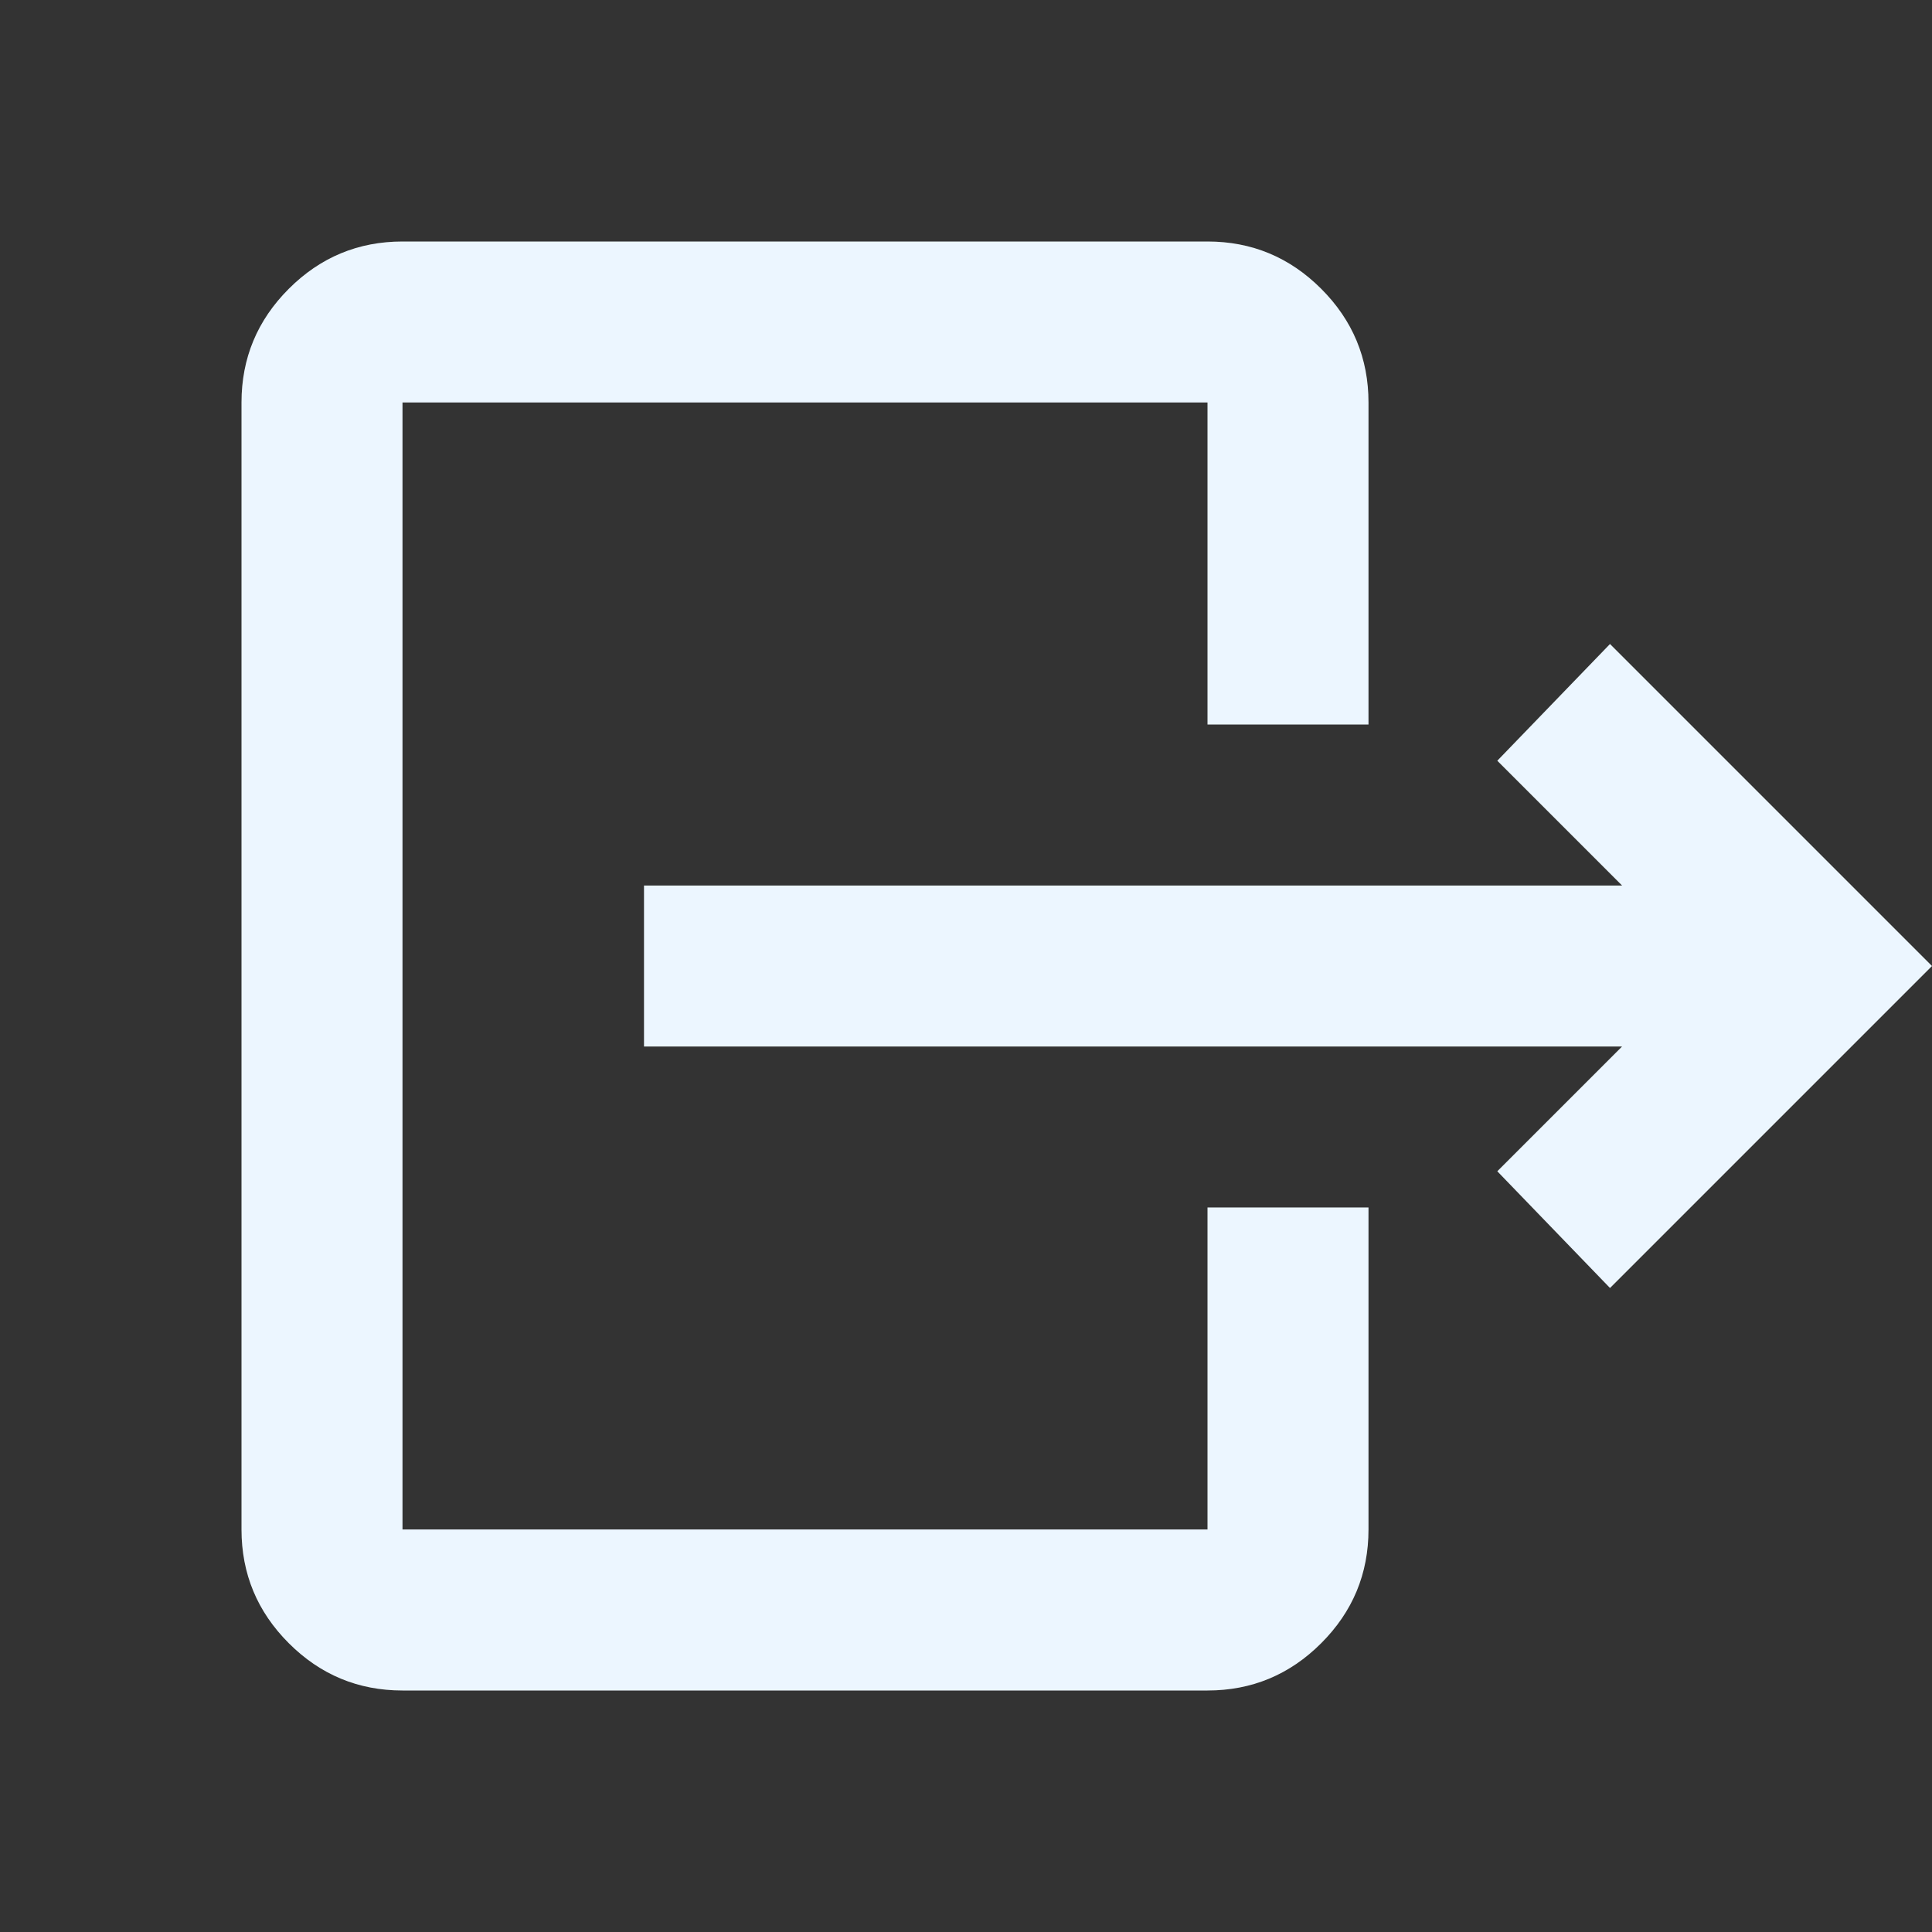 <svg xmlns="http://www.w3.org/2000/svg" height="24px" viewBox="0 -960 960 960" width="24px"  fill="#ecf6ff"><rect x="0" y="-960" width="960" height="960" fill="#333333" stroke="none"/><path d="M806-440H320v-80h486l-62-62 56-58 160 160-160 160-56-58 62-62ZM600-600v-160H200v560h400v-160h80v160q0 33-23.5 56.5T600-120H200q-33 0-56.5-23.5T120-200v-560q0-33 23.5-56.5T200-840h400q33 0 56.5 23.5T680-760v160h-80Z"/></svg>